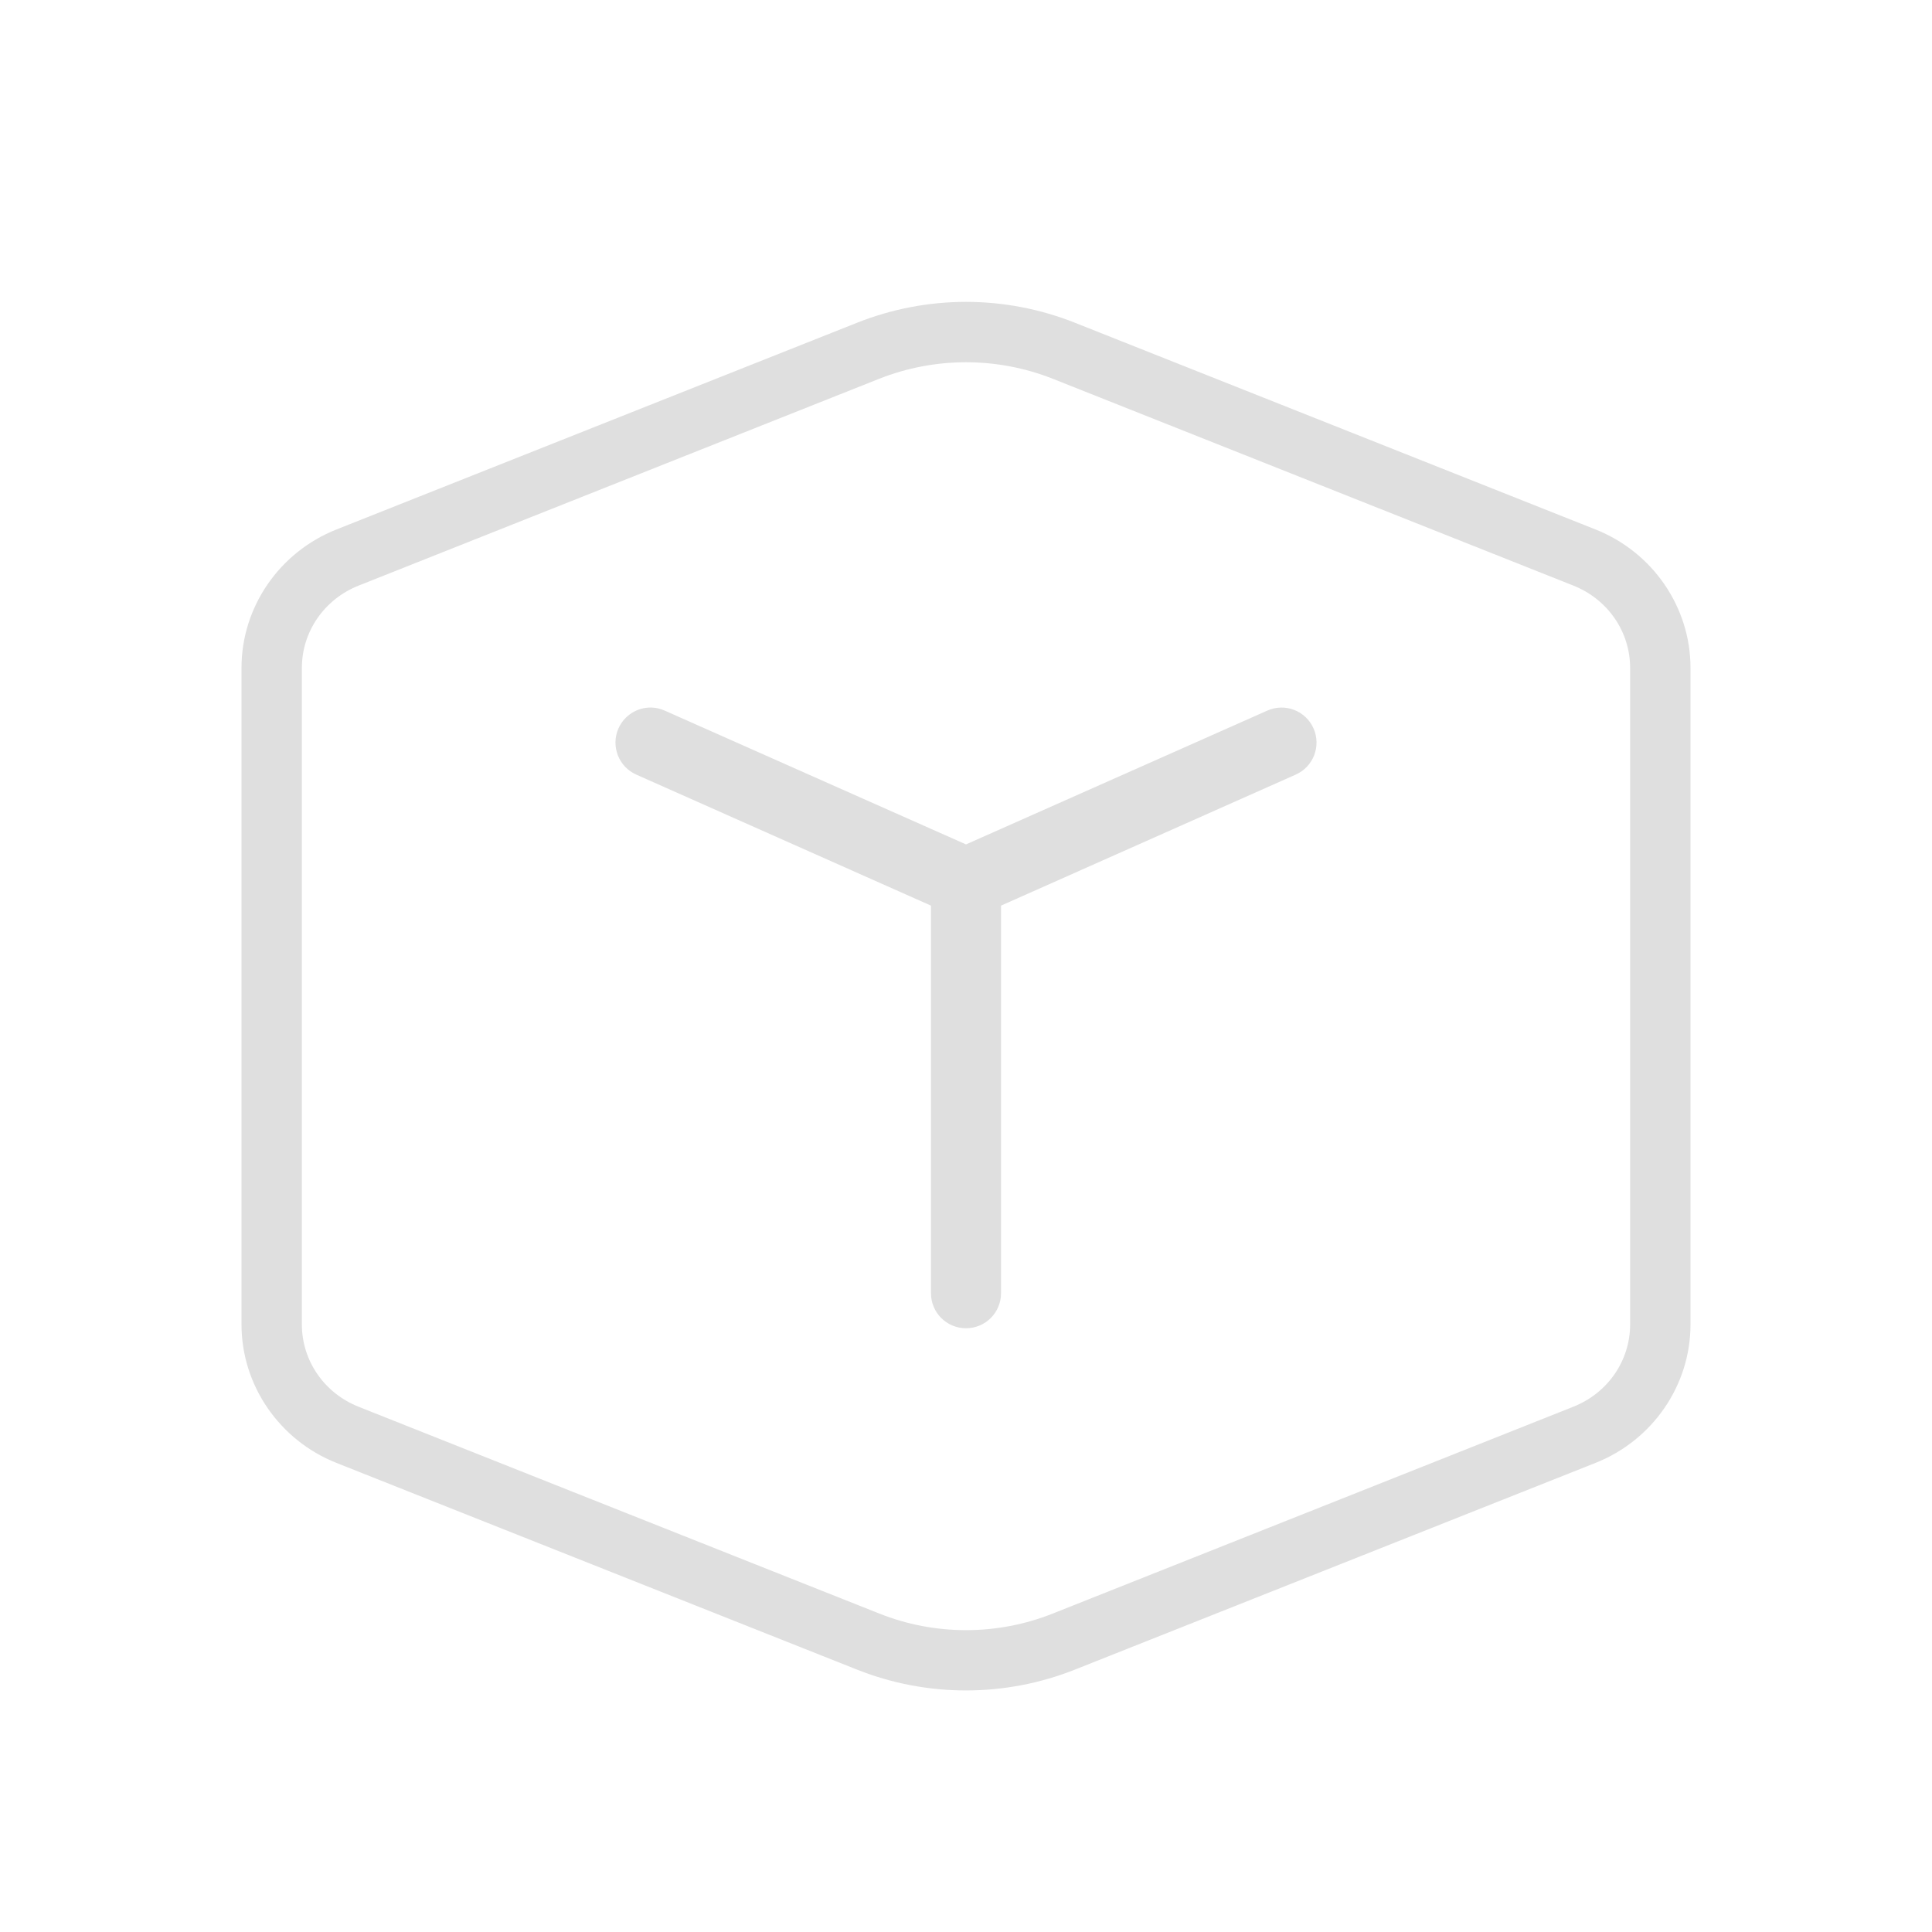 <?xml version="1.0" encoding="UTF-8" standalone="no"?>
<svg
   width="32"
   height="32"
   version="1.1"
   id="svg16"
   sodipodi:docname="dropbox.svg"
   inkscape:version="1.1.1 (3bf5ae0d25, 2021-09-20, custom)"
   xmlns:inkscape="http://www.inkscape.org/namespaces/inkscape"
   xmlns:sodipodi="http://sodipodi.sourceforge.net/DTD/sodipodi-0.dtd"
   xmlns="http://www.w3.org/2000/svg"
   xmlns:svg="http://www.w3.org/2000/svg"
   xmlns:rdf="http://www.w3.org/1999/02/22-rdf-syntax-ns#"
   xmlns:cc="http://creativecommons.org/ns#"
   xmlns:dc="http://purl.org/dc/elements/1.1/">
  <defs
     id="defs81">
    <style
       id="current-color-scheme"
       type="text/css">.ColorScheme-Text { color:#dfdfdf; } .ColorScheme-Highlight { color:#5294e2; } .ColorScheme-ButtonBackground { color:#dfdfdf; }
    </style>
    <linearGradient
       id="oomox"
       x1="131.535"
       x2="131.535"
       y1="146.397"
       y2="160.851"
       gradientTransform="scale(1.038,0.964)"
       gradientUnits="userSpaceOnUse">
      <stop
         offset="0%"
         style="stop-color:#303b3d; stop-opacity:1"
         id="stop18" />
      <stop
         offset="100%"
         style="stop-color:#bc985d; stop-opacity:1"
         id="stop20" />
    </linearGradient>
  </defs>
  <sodipodi:namedview
     pagecolor="#c8c8c8"
     bordercolor="#666666"
     borderopacity="1"
     objecttolerance="10"
     gridtolerance="10"
     guidetolerance="10"
     inkscape:pageopacity="0"
     inkscape:pageshadow="2"
     inkscape:window-width="1920"
     inkscape:window-height="1005"
     id="namedview18"
     showgrid="true"
     inkscape:zoom="11.313709"
     inkscape:cx="9.4133586"
     inkscape:cy="10.783378"
     inkscape:window-x="0"
     inkscape:window-y="0"
     inkscape:window-maximized="1"
     inkscape:current-layer="svg16"
     inkscape:document-rotation="0"
     inkscape:pagecheckerboard="0"
     inkscape:snap-bbox="true"
     inkscape:bbox-nodes="true"
     inkscape:snap-bbox-edge-midpoints="true"
     inkscape:snap-nodes="true"
     inkscape:snap-smooth-nodes="true">
    <inkscape:grid
       type="xygrid"
       id="grid876"
       originx="0"
       originy="0" />
  </sodipodi:namedview>
  <path
     id="rect855"
     class="ColorScheme-Text"
style="fill:currentColor;fill-rule:evenodd;stroke-linecap:round;stroke-linejoin:round;paint-order:stroke fill markers"
     d="M 10.785 11.719 C 10.559 11.715 10.342 11.845 10.244 12.064 C 10.114 12.357 10.246 12.7 10.539 12.83 L 15.42 15 L 15.42 21.42 C 15.42 21.741 15.679 22 16 22 C 16.321 22 16.58 21.741 16.58 21.42 L 16.58 15 L 21.461 12.83 C 21.754 12.7 21.886 12.357 21.756 12.064 C 21.626 11.771 21.283 11.639 20.99 11.77 L 16 13.986 L 11.01 11.77 C 10.937 11.737 10.861 11.72 10.785 11.719 z " />
  <g
     id="22-22-dropbox">
    <rect
       style="opacity:0.001"
       width="22"
       height="22"
       x="32"
       y="10"
       id="rect2" />
    <path
       id="rect5074"
       class="ColorScheme-Text"
style="fill:currentColor;fill-opacity:1;fill-rule:evenodd;stroke:none;stroke-width:1;stroke-linecap:round;stroke-linejoin:round;stroke-miterlimit:4;stroke-dasharray:none;stroke-opacity:1;paint-order:stroke fill markers"
       d="m 43,13 c -0.441,0 -0.882,0.083 -1.299,0.25 L 35.943,15.553 C 35.374,15.781 35,16.332 35,16.945 v 7.646 c 0,0.613 0.374,1.165 0.943,1.393 l 5.758,2.303 c 0.834,0.334 1.765,0.334 2.6,0 l 5.758,-2.303 C 50.628,25.757 51,25.205 51,24.592 v -7.646 c 0,-0.613 -0.372,-1.165 -0.941,-1.393 L 44.301,13.25 C 43.884,13.083 43.441,13 43,13 Z m 0,1 c 0.315,0 0.632,0.06 0.93,0.18 l 5.756,2.303 C 49.875,16.558 50,16.741 50,16.945 v 7.646 c 0,0.204 -0.125,0.389 -0.314,0.465 l -5.756,2.303 c -0.596,0.238 -1.261,0.238 -1.857,0 L 36.314,25.057 C 36.125,24.981 36,24.796 36,24.592 v -7.646 c 0,-0.204 0.125,-0.387 0.314,-0.463 l 5.758,-2.303 C 42.37,14.06 42.685,14 43,14 Z m -4.49,2.77 c -0.195,-0.004 -0.383,0.108 -0.467,0.297 -0.112,0.252 0.002,0.548 0.254,0.66 L 42.5,19.594 v 4.676 c 0,0.276 0.224,0.5 0.5,0.5 0.276,0 0.5,-0.224 0.5,-0.5 V 19.594 l 4.203,-1.867 c 0.252,-0.112 0.366,-0.408 0.254,-0.66 -0.112,-0.252 -0.408,-0.366 -0.66,-0.254 L 43,18.723 38.703,16.812 c -0.063,-0.028 -0.128,-0.042 -0.193,-0.043 z" />
  </g>
  <g
     id="dropbox">
    <rect
       style="opacity:0.001"
       width="32"
       height="32"
       x="0"
       y="0"
       id="rect9" />
    <g
       id="g4880">
      <path
         class="ColorScheme-Text"
style="fill:currentColor;-inkscape-stroke:none"
         d="M 16,5 C 15.387,5 14.774,5.116 14.195,5.346 L 5.572,8.77 C 4.628,9.145 4,10.053 4,11.062 v 10.875 c 0,1.009 0.628,1.918 1.572,2.293 l 8.623,3.424 c 1.158,0.46 2.451,0.46 3.609,0 l 8.623,-3.424 C 27.372,23.855 28,22.947 28,21.938 V 11.062 C 28,10.053 27.372,9.145 26.428,8.77 L 17.805,5.346 C 17.226,5.116 16.613,5 16,5 Z m 0,1 c 0.488,0 0.975,0.091 1.436,0.273 l 8.623,3.426 C 26.633,9.927 27,10.466 27,11.062 v 10.875 c 0,0.597 -0.367,1.135 -0.941,1.363 l -8.623,3.426 c -0.92,0.366 -1.951,0.366 -2.871,0 L 5.941,23.301 C 5.367,23.073 5,22.534 5,21.938 V 11.062 C 5,10.466 5.367,9.927 5.941,9.699 L 14.564,6.273 C 15.025,6.091 15.512,6 16,6 Z"
         id="path3591" />
    </g>
  </g>
</svg>
